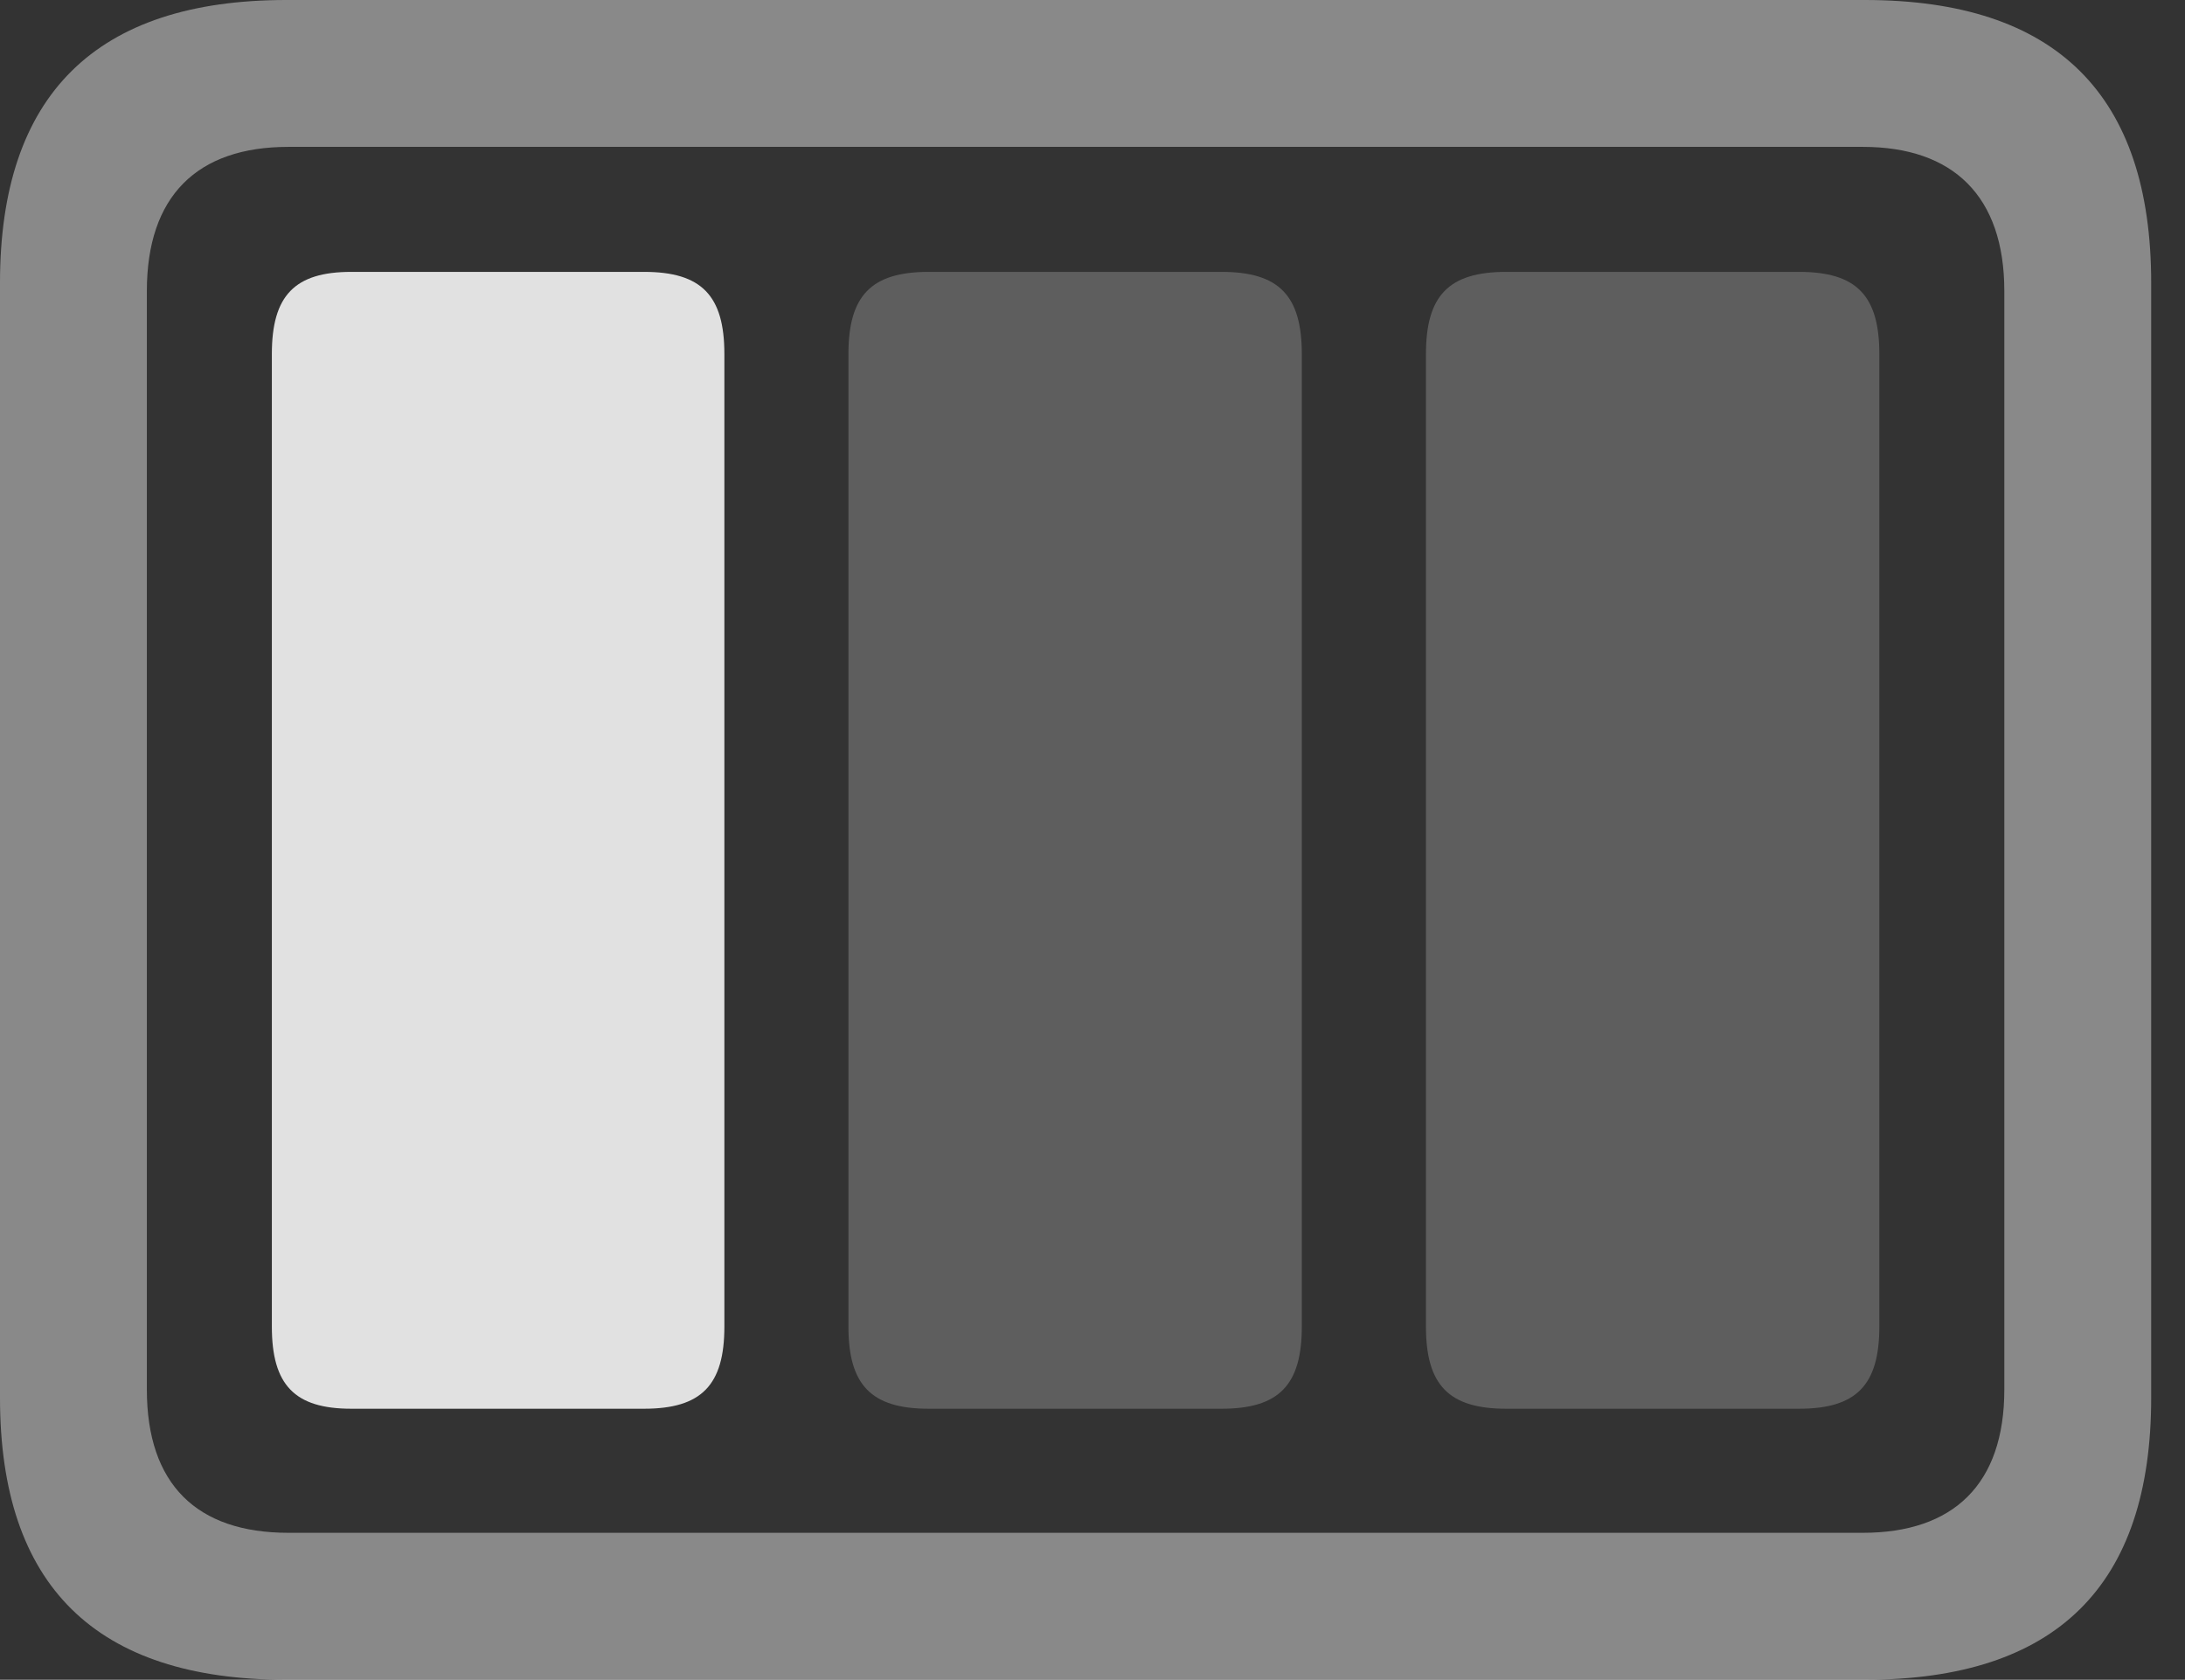 <?xml version="1.0" encoding="UTF-8"?>
<!--Generator: Apple Native CoreSVG 341-->
<!DOCTYPE svg
PUBLIC "-//W3C//DTD SVG 1.1//EN"
       "http://www.w3.org/Graphics/SVG/1.1/DTD/svg11.dtd">
<svg version="1.1" xmlns="http://www.w3.org/2000/svg" xmlns:xlink="http://www.w3.org/1999/xlink" viewBox="0 0 23.389 17.979">
 <rect x="0" y="0" width="23.389" height="17.979" fill="#333333" stroke="none"/>
 <g>
  <rect height="17.979" opacity="0" width="23.389" x="0" y="0"/>
  <path d="M3.066 17.979L19.961 17.979C22.012 17.979 23.027 16.973 23.027 14.961L23.027 3.027C23.027 1.016 22.012 0 19.961 0L3.066 0C1.025 0 0 1.016 0 3.027L0 14.961C0 16.973 1.025 17.979 3.066 17.979ZM3.086 16.406C2.109 16.406 1.572 15.889 1.572 14.873L1.572 3.115C1.572 2.1 2.109 1.572 3.086 1.572L19.941 1.572C20.908 1.572 21.455 2.1 21.455 3.115L21.455 14.873C21.455 15.889 20.908 16.406 19.941 16.406Z" fill="white" fill-opacity="0.425"/>
  <path d="M16.123 15.078L19.258 15.078C19.873 15.078 20.117 14.824 20.117 14.199L20.117 3.789C20.117 3.164 19.873 2.91 19.258 2.91L16.123 2.91C15.508 2.91 15.264 3.164 15.264 3.789L15.264 14.199C15.264 14.824 15.508 15.078 16.123 15.078Z" fill="white" fill-opacity="0.212"/>
  <path d="M9.941 15.078L13.076 15.078C13.691 15.078 13.935 14.824 13.935 14.199L13.935 3.789C13.935 3.164 13.691 2.91 13.076 2.91L9.941 2.91C9.326 2.91 9.082 3.164 9.082 3.789L9.082 14.199C9.082 14.824 9.326 15.078 9.941 15.078Z" fill="white" fill-opacity="0.212"/>
  <path d="M3.76 15.078L6.895 15.078C7.51 15.078 7.754 14.824 7.754 14.199L7.754 3.789C7.754 3.164 7.51 2.91 6.895 2.91L3.76 2.91C3.154 2.91 2.91 3.164 2.91 3.789L2.91 14.199C2.91 14.824 3.154 15.078 3.76 15.078Z" fill="white" fill-opacity="0.85"/>
 </g>
</svg>
